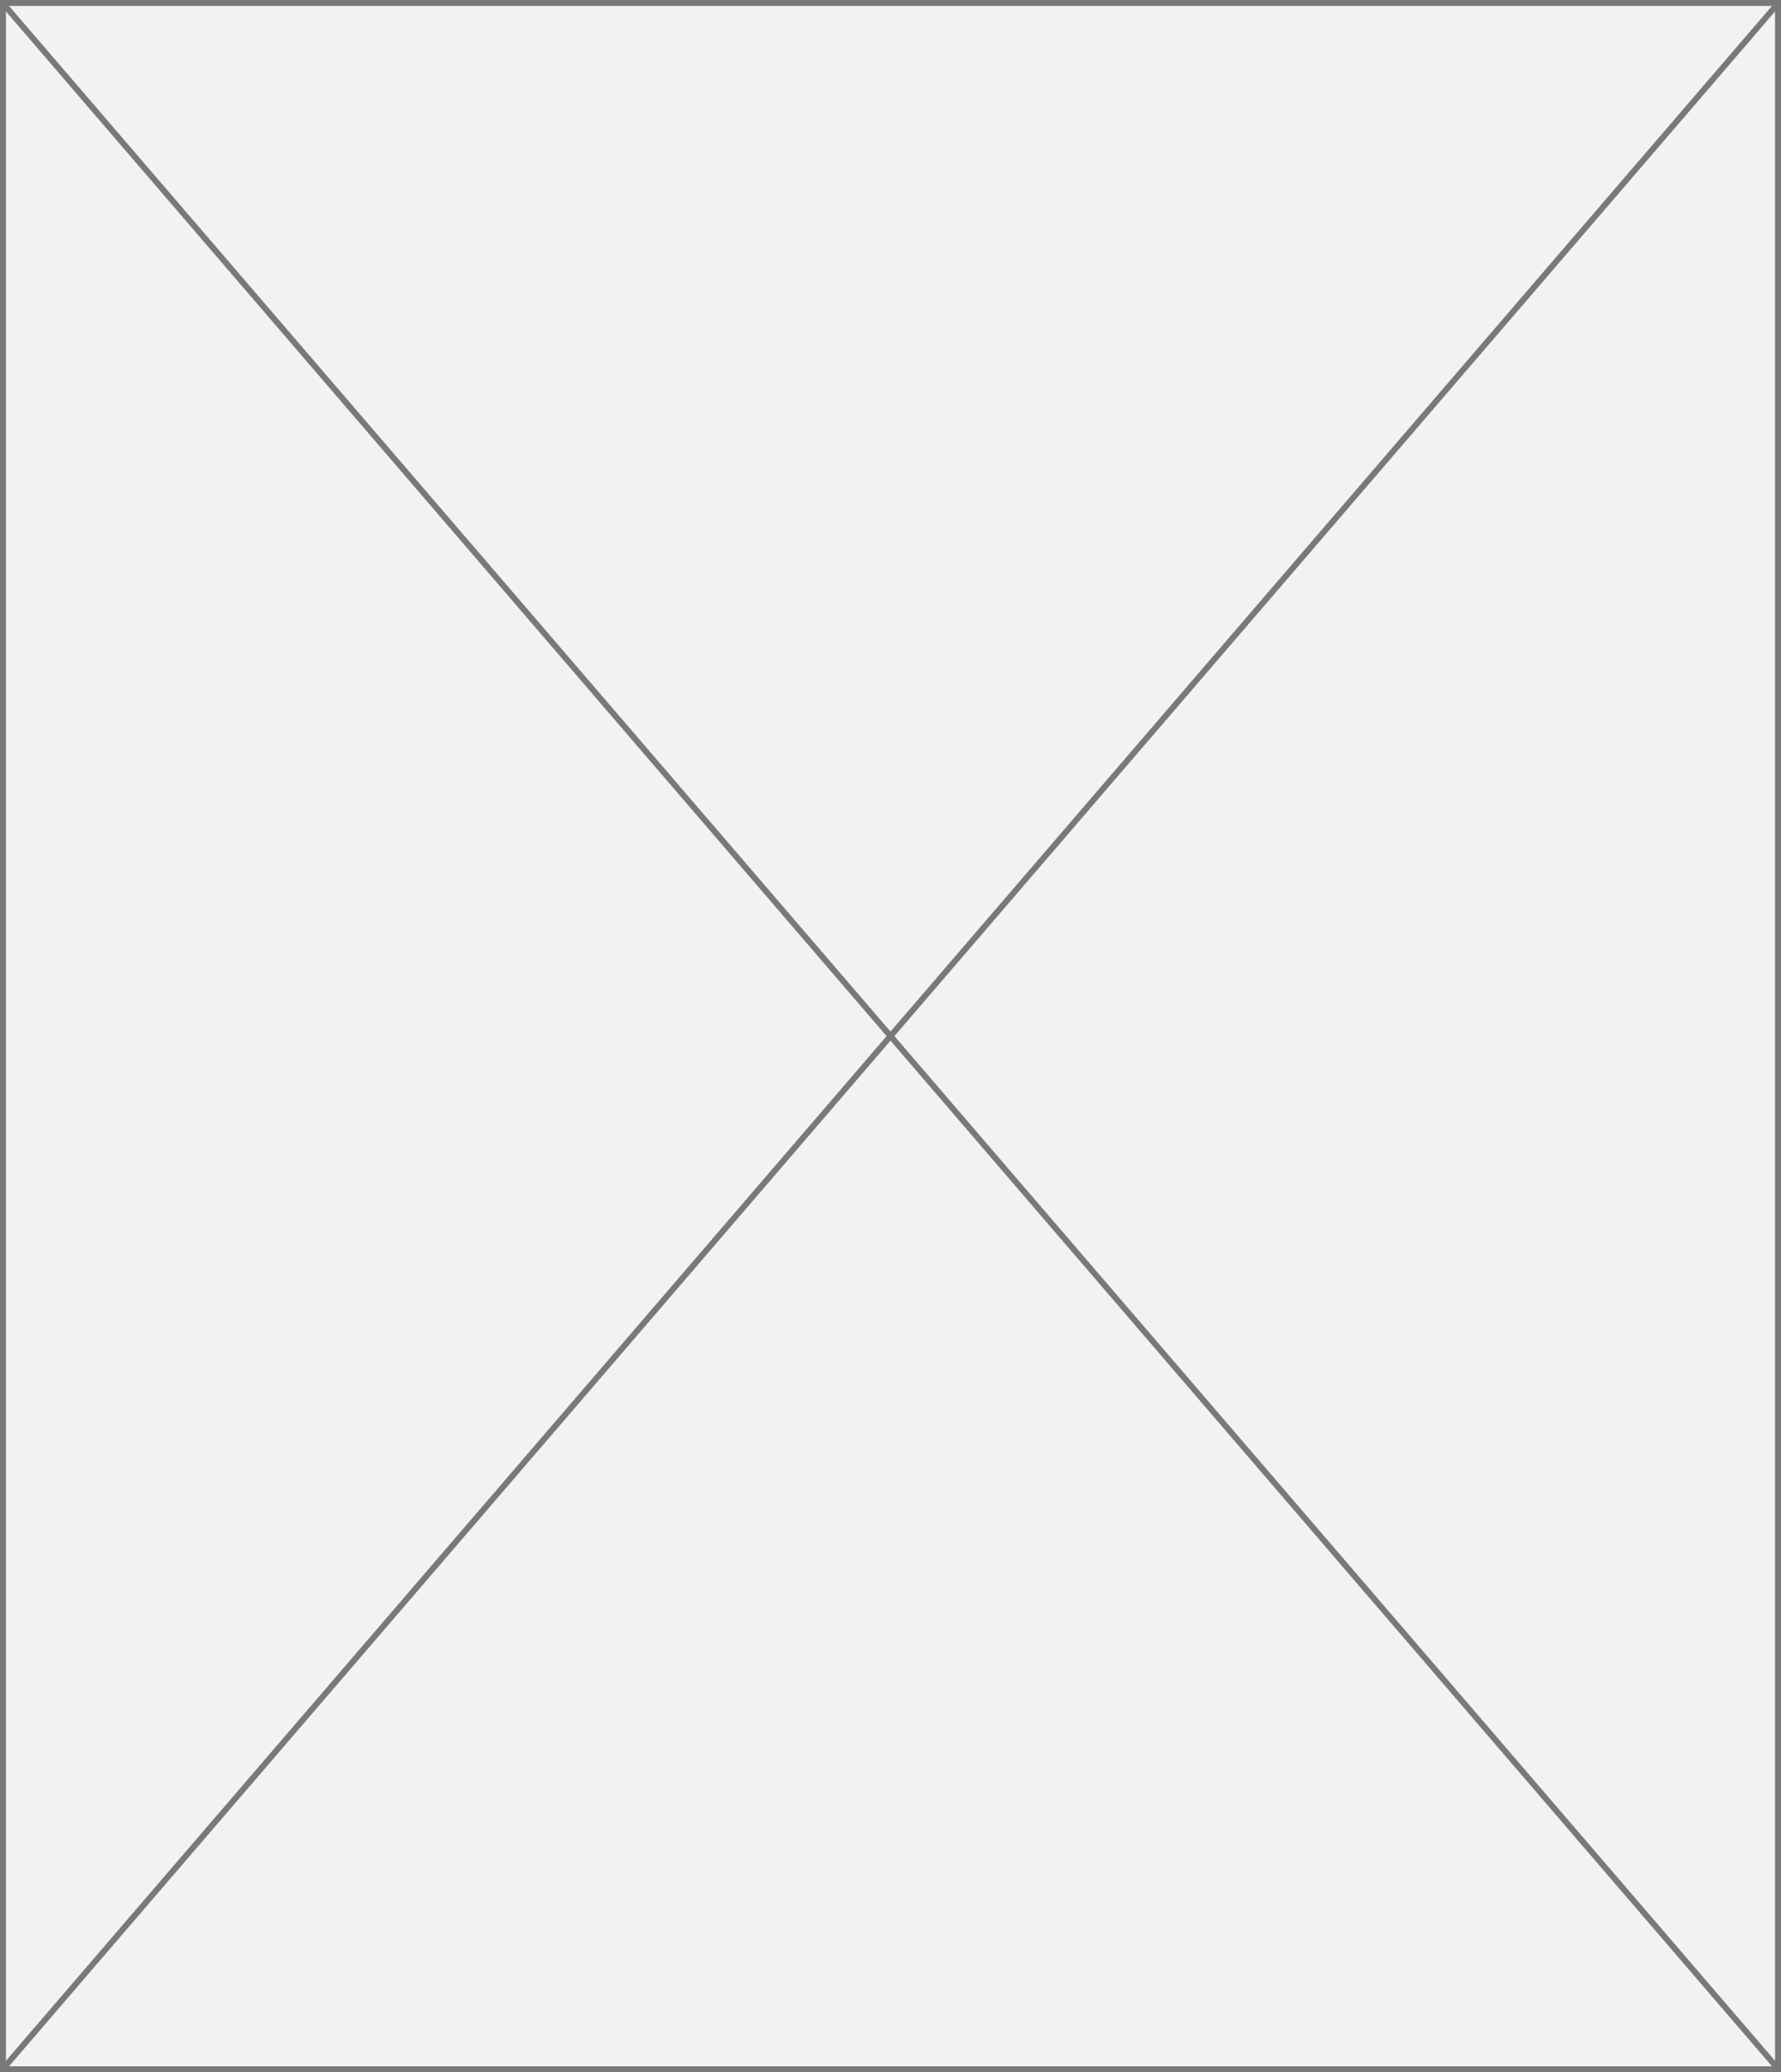 ﻿<?xml version="1.0" encoding="utf-8"?>
<svg version="1.1" xmlns:xlink="http://www.w3.org/1999/xlink" width="300px" height="349px" xmlns="http://www.w3.org/2000/svg">
  <rect width="100%" height="100%" fill="#333333" stroke="none"/>
  <g transform="matrix(1 0 0 1 -38 -60 )">
    <path d="M 38.5 60.5  L 337.5 60.5  L 337.5 408.5  L 38.5 408.5  L 38.5 60.5  Z " fill-rule="nonzero" fill="#f2f2f2" stroke="none" />
    <path d="M 38.5 60.5  L 337.5 60.5  L 337.5 408.5  L 38.5 408.5  L 38.5 60.5  Z " stroke-width="1" stroke="#797979" fill="none" />
    <path d="M 38.379 60.441  L 337.621 408.559  M 337.621 60.441  L 38.379 408.559  " stroke-width="1" stroke="#797979" fill="none" />
  </g>
</svg>